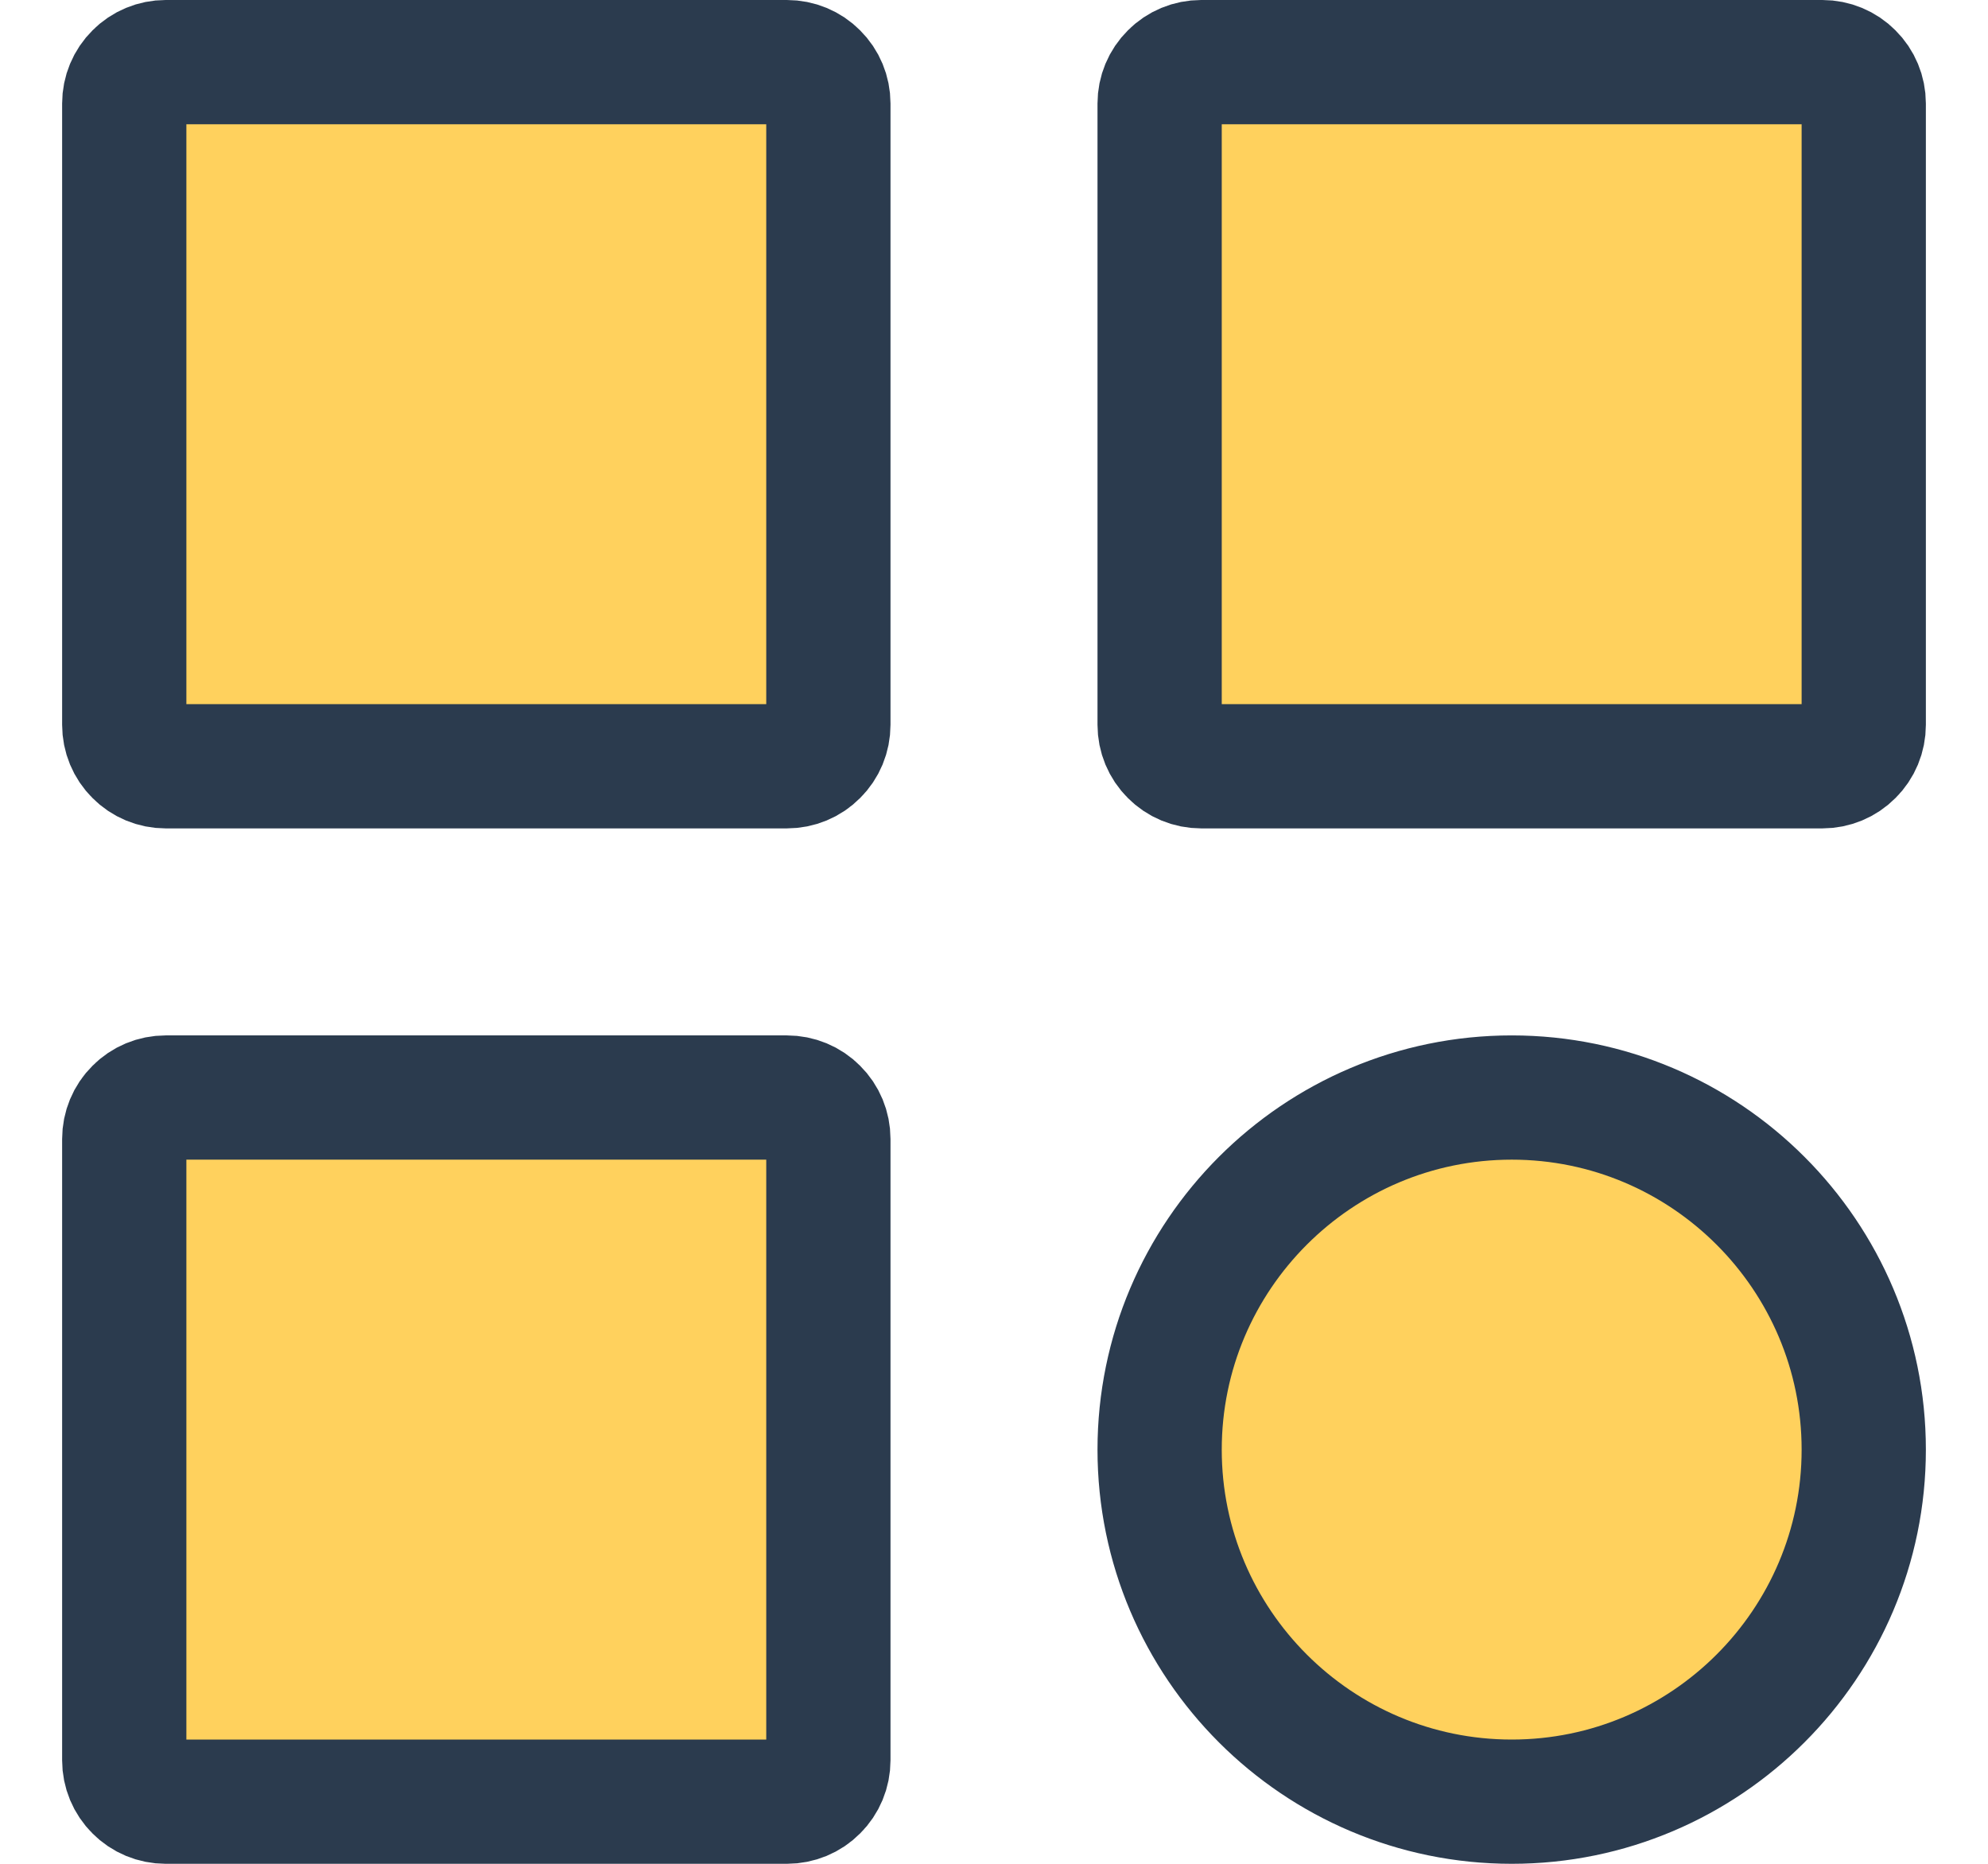 <svg width="16" height="15" viewBox="0 0 16 15" fill="none" xmlns="http://www.w3.org/2000/svg">
<path d="M6.333 6.167H1.333C1.245 6.167 1.16 6.132 1.098 6.069C1.035 6.007 1 5.922 1 5.833V0.833C1 0.745 1.035 0.66 1.098 0.598C1.16 0.535 1.245 0.5 1.333 0.5H6.333C6.422 0.5 6.507 0.535 6.569 0.598C6.632 0.66 6.667 0.745 6.667 0.833V5.833C6.667 5.922 6.632 6.007 6.569 6.069C6.507 6.132 6.422 6.167 6.333 6.167ZM14.667 6.167H9.667C9.578 6.167 9.493 6.132 9.431 6.069C9.368 6.007 9.333 5.922 9.333 5.833V0.833C9.333 0.745 9.368 0.66 9.431 0.598C9.493 0.535 9.578 0.5 9.667 0.5H14.667C14.755 0.5 14.84 0.535 14.902 0.598C14.965 0.66 15 0.745 15 0.833V5.833C15 5.922 14.965 6.007 14.902 6.069C14.84 6.132 14.755 6.167 14.667 6.167ZM6.333 14.5H1.333C1.245 14.5 1.16 14.465 1.098 14.402C1.035 14.34 1 14.255 1 14.167V9.167C1 9.078 1.035 8.993 1.098 8.931C1.16 8.868 1.245 8.833 1.333 8.833H6.333C6.422 8.833 6.507 8.868 6.569 8.931C6.632 8.993 6.667 9.078 6.667 9.167V14.167C6.667 14.255 6.632 14.34 6.569 14.402C6.507 14.465 6.422 14.5 6.333 14.5ZM15 11.667C15 13.229 13.729 14.5 12.167 14.5C10.604 14.5 9.333 13.229 9.333 11.667C9.333 10.104 10.604 8.833 12.167 8.833C13.729 8.833 15 10.104 15 11.667Z" fill="#FFD15D" stroke="#2B3B4E"/>
</svg>
